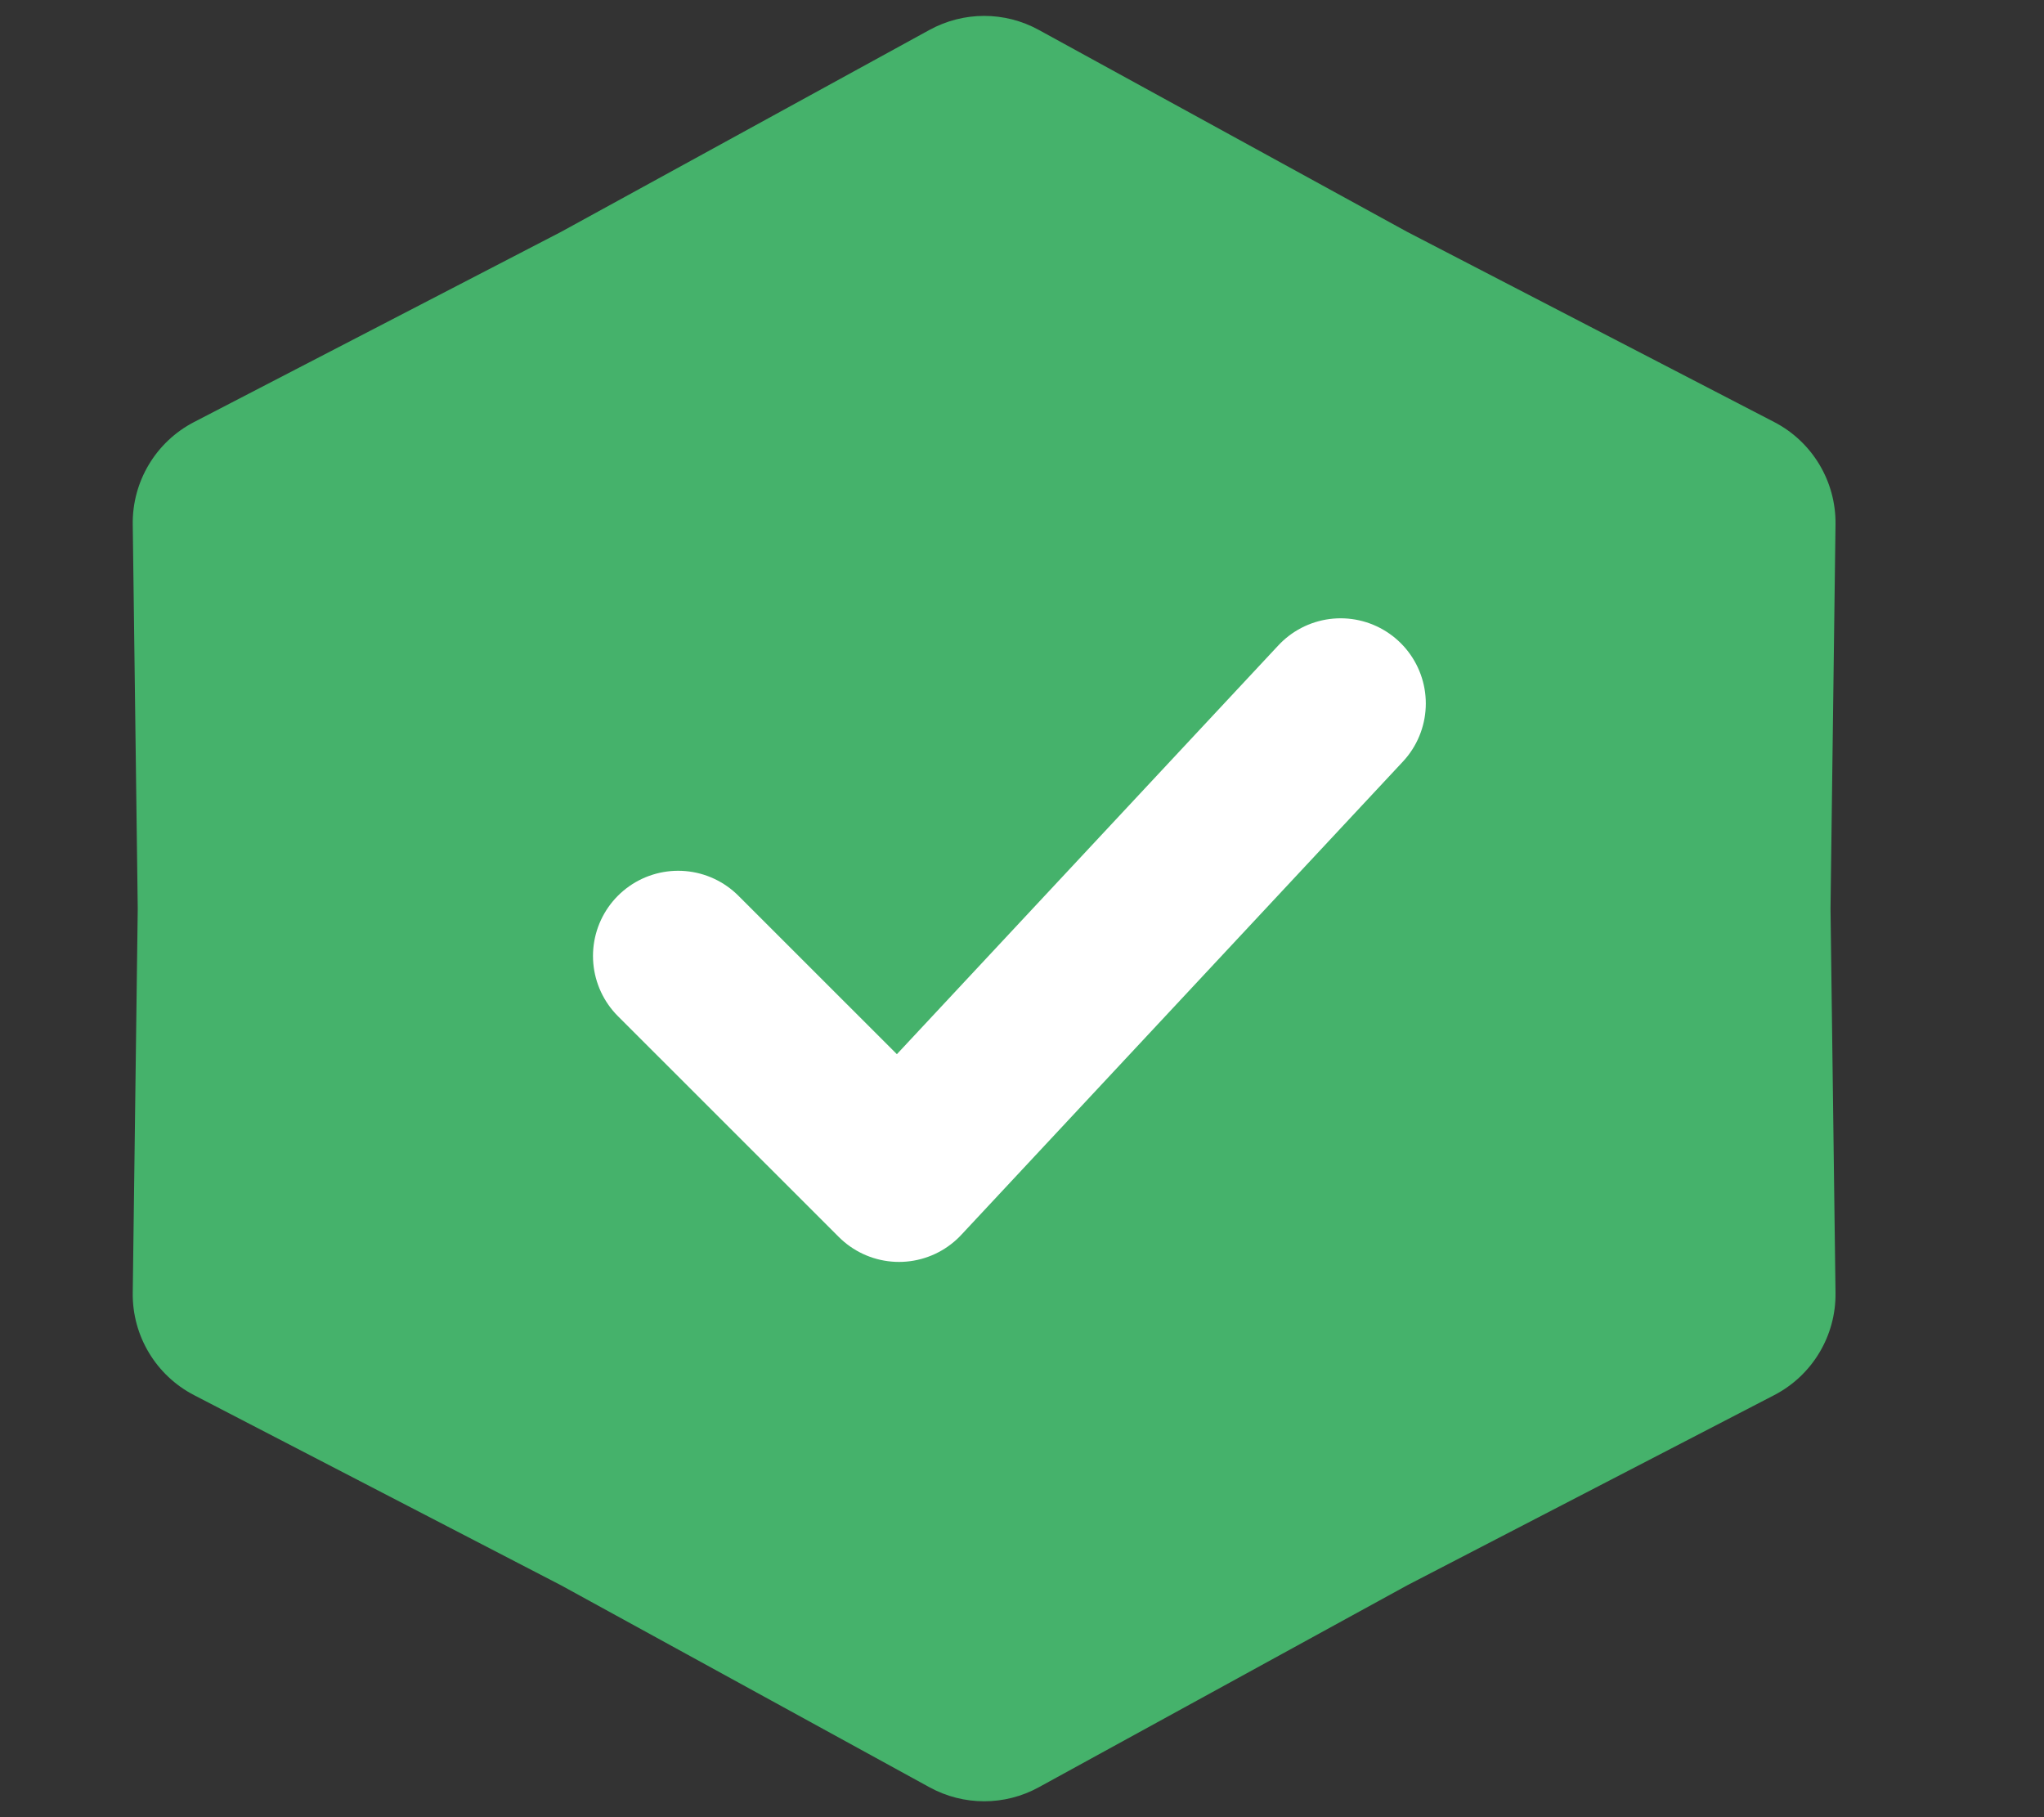<svg width="18" height="16" viewBox="0 0 18 16" fill="none" xmlns="http://www.w3.org/2000/svg">
<rect x="0" y="0" width="18" height="16" fill="#333333" stroke="none"/>
<path d="M8.186 0.263C8.486 0.099 8.848 0.099 9.147 0.263L12.393 2.042L15.624 3.716C15.96 3.89 16.169 4.239 16.164 4.617L16.12 8L16.164 11.383C16.169 11.761 15.96 12.11 15.624 12.284L12.393 13.958L9.147 15.737C8.848 15.901 8.486 15.901 8.186 15.737L4.94 13.958L1.709 12.284C1.373 12.11 1.164 11.761 1.169 11.383L1.213 8L1.169 4.617C1.164 4.239 1.373 3.89 1.709 3.716L4.94 2.042L8.186 0.263Z" fill="#45B26B"/>
<path d="M5.972 8.417L7.917 10.361L11.806 6.194" stroke="white" stroke-width="1.5" stroke-linecap="round" stroke-linejoin="round"/>
</svg>
